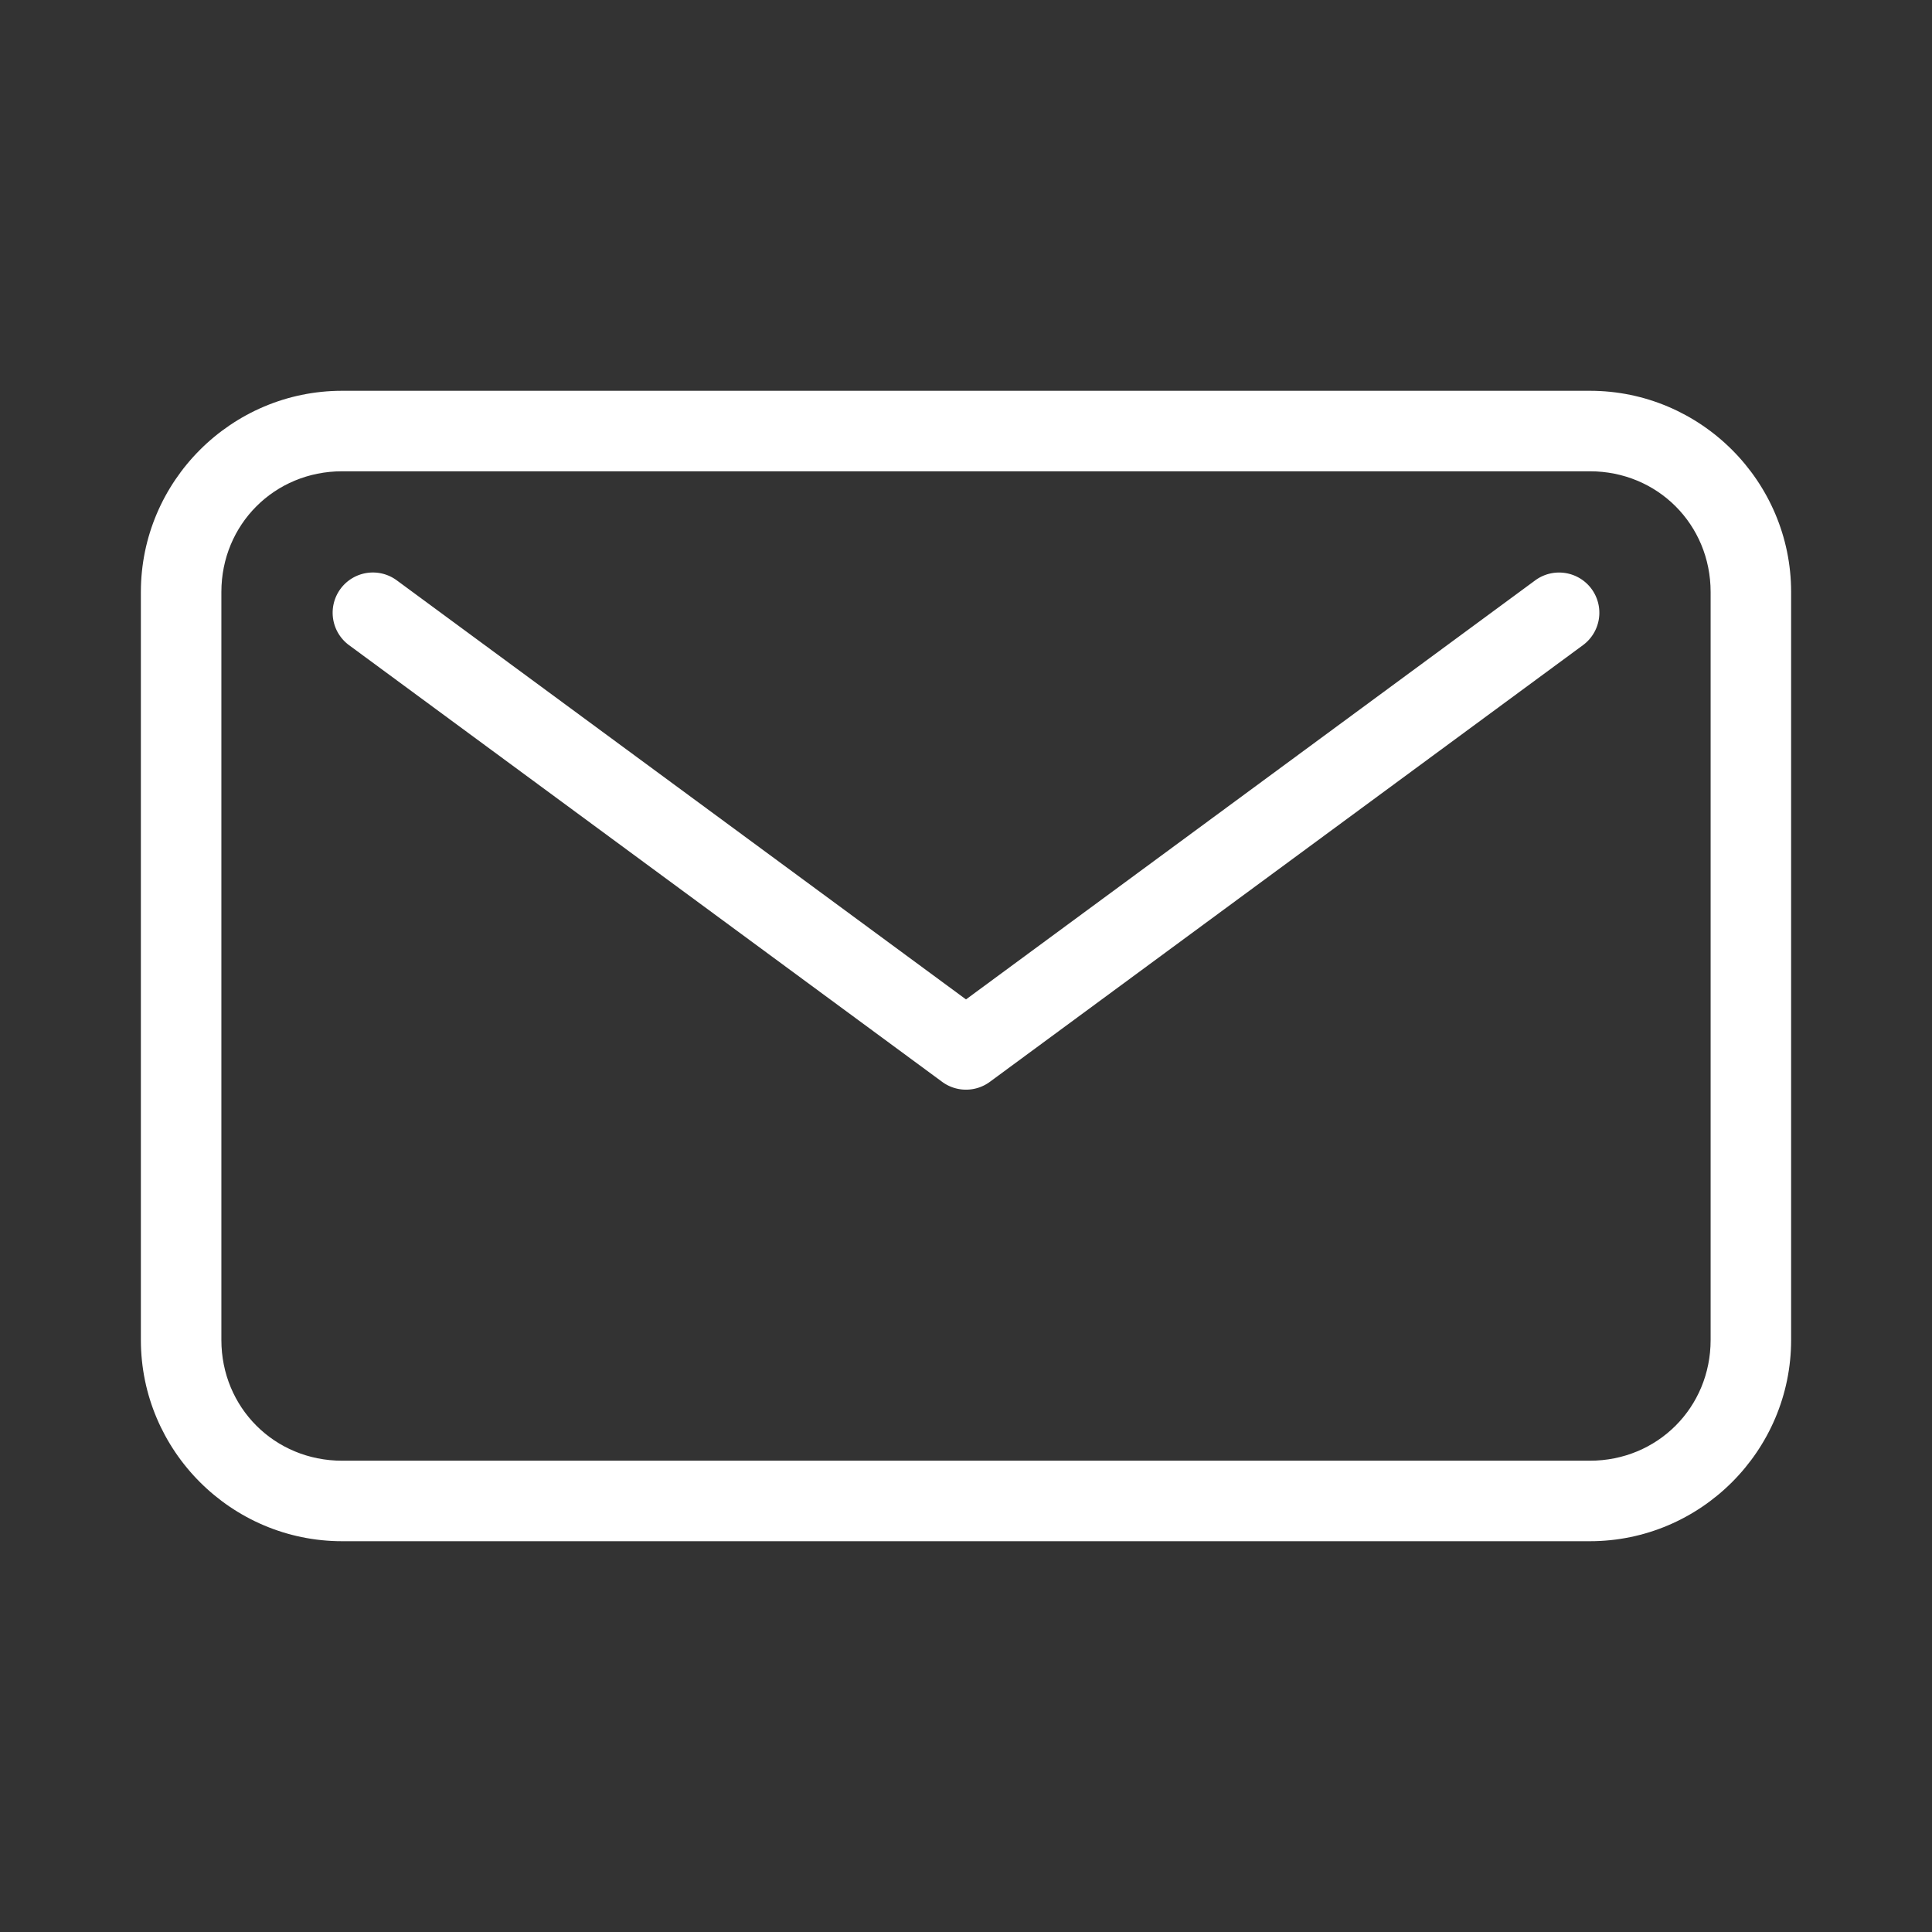 <?xml version="1.0" encoding="UTF-8"?>
<svg id="a" version="1.1" viewBox="0 0 48 48" xmlns="http://www.w3.org/2000/svg">
 <rect x="0" y="0" width="48" height="48" fill="#333333" stroke="none"/>
 <defs id="defs1">
  <style id="style1">.b{fill:none;stroke:#fff;stroke-width:2px;stroke-linecap:round;stroke-linejoin:round;}</style>
 </defs>
 <path id="path1" d="m38.885 14.236a1 1 0 0 0-0.742 0.182l-14.143 10.412-14.143-10.412a1 1 0 0 0-1.398 0.213 1 1 0 0 0 0.213 1.398l14.734 10.848a1 1 0 0 0 1.188 0l14.734-10.848a1 1 0 0 0 0.213-1.398 1 1 0 0 0-0.656-0.395z" color="#000000" fill="#fff" stroke-linecap="round" stroke-linejoin="round" style="-inkscape-stroke:none"/>
 <path id="rect1" d="m8.5 9.709c-2.753 0-5 2.247-5 5v18.582c0 2.753 2.247 5 5 5h31c2.753 0 5-2.247 5-5v-18.582c0-2.753-2.247-5-5-5zm0 2h31c1.679 0 3 1.321 3 3v18.582c0 1.679-1.321 3-3 3h-31c-1.679 0-3-1.321-3-3v-18.582c0-1.679 1.321-3 3-3z" color="#000000" fill="#fff" stroke-linecap="round" stroke-linejoin="round" style="-inkscape-stroke:none"/>
</svg>
